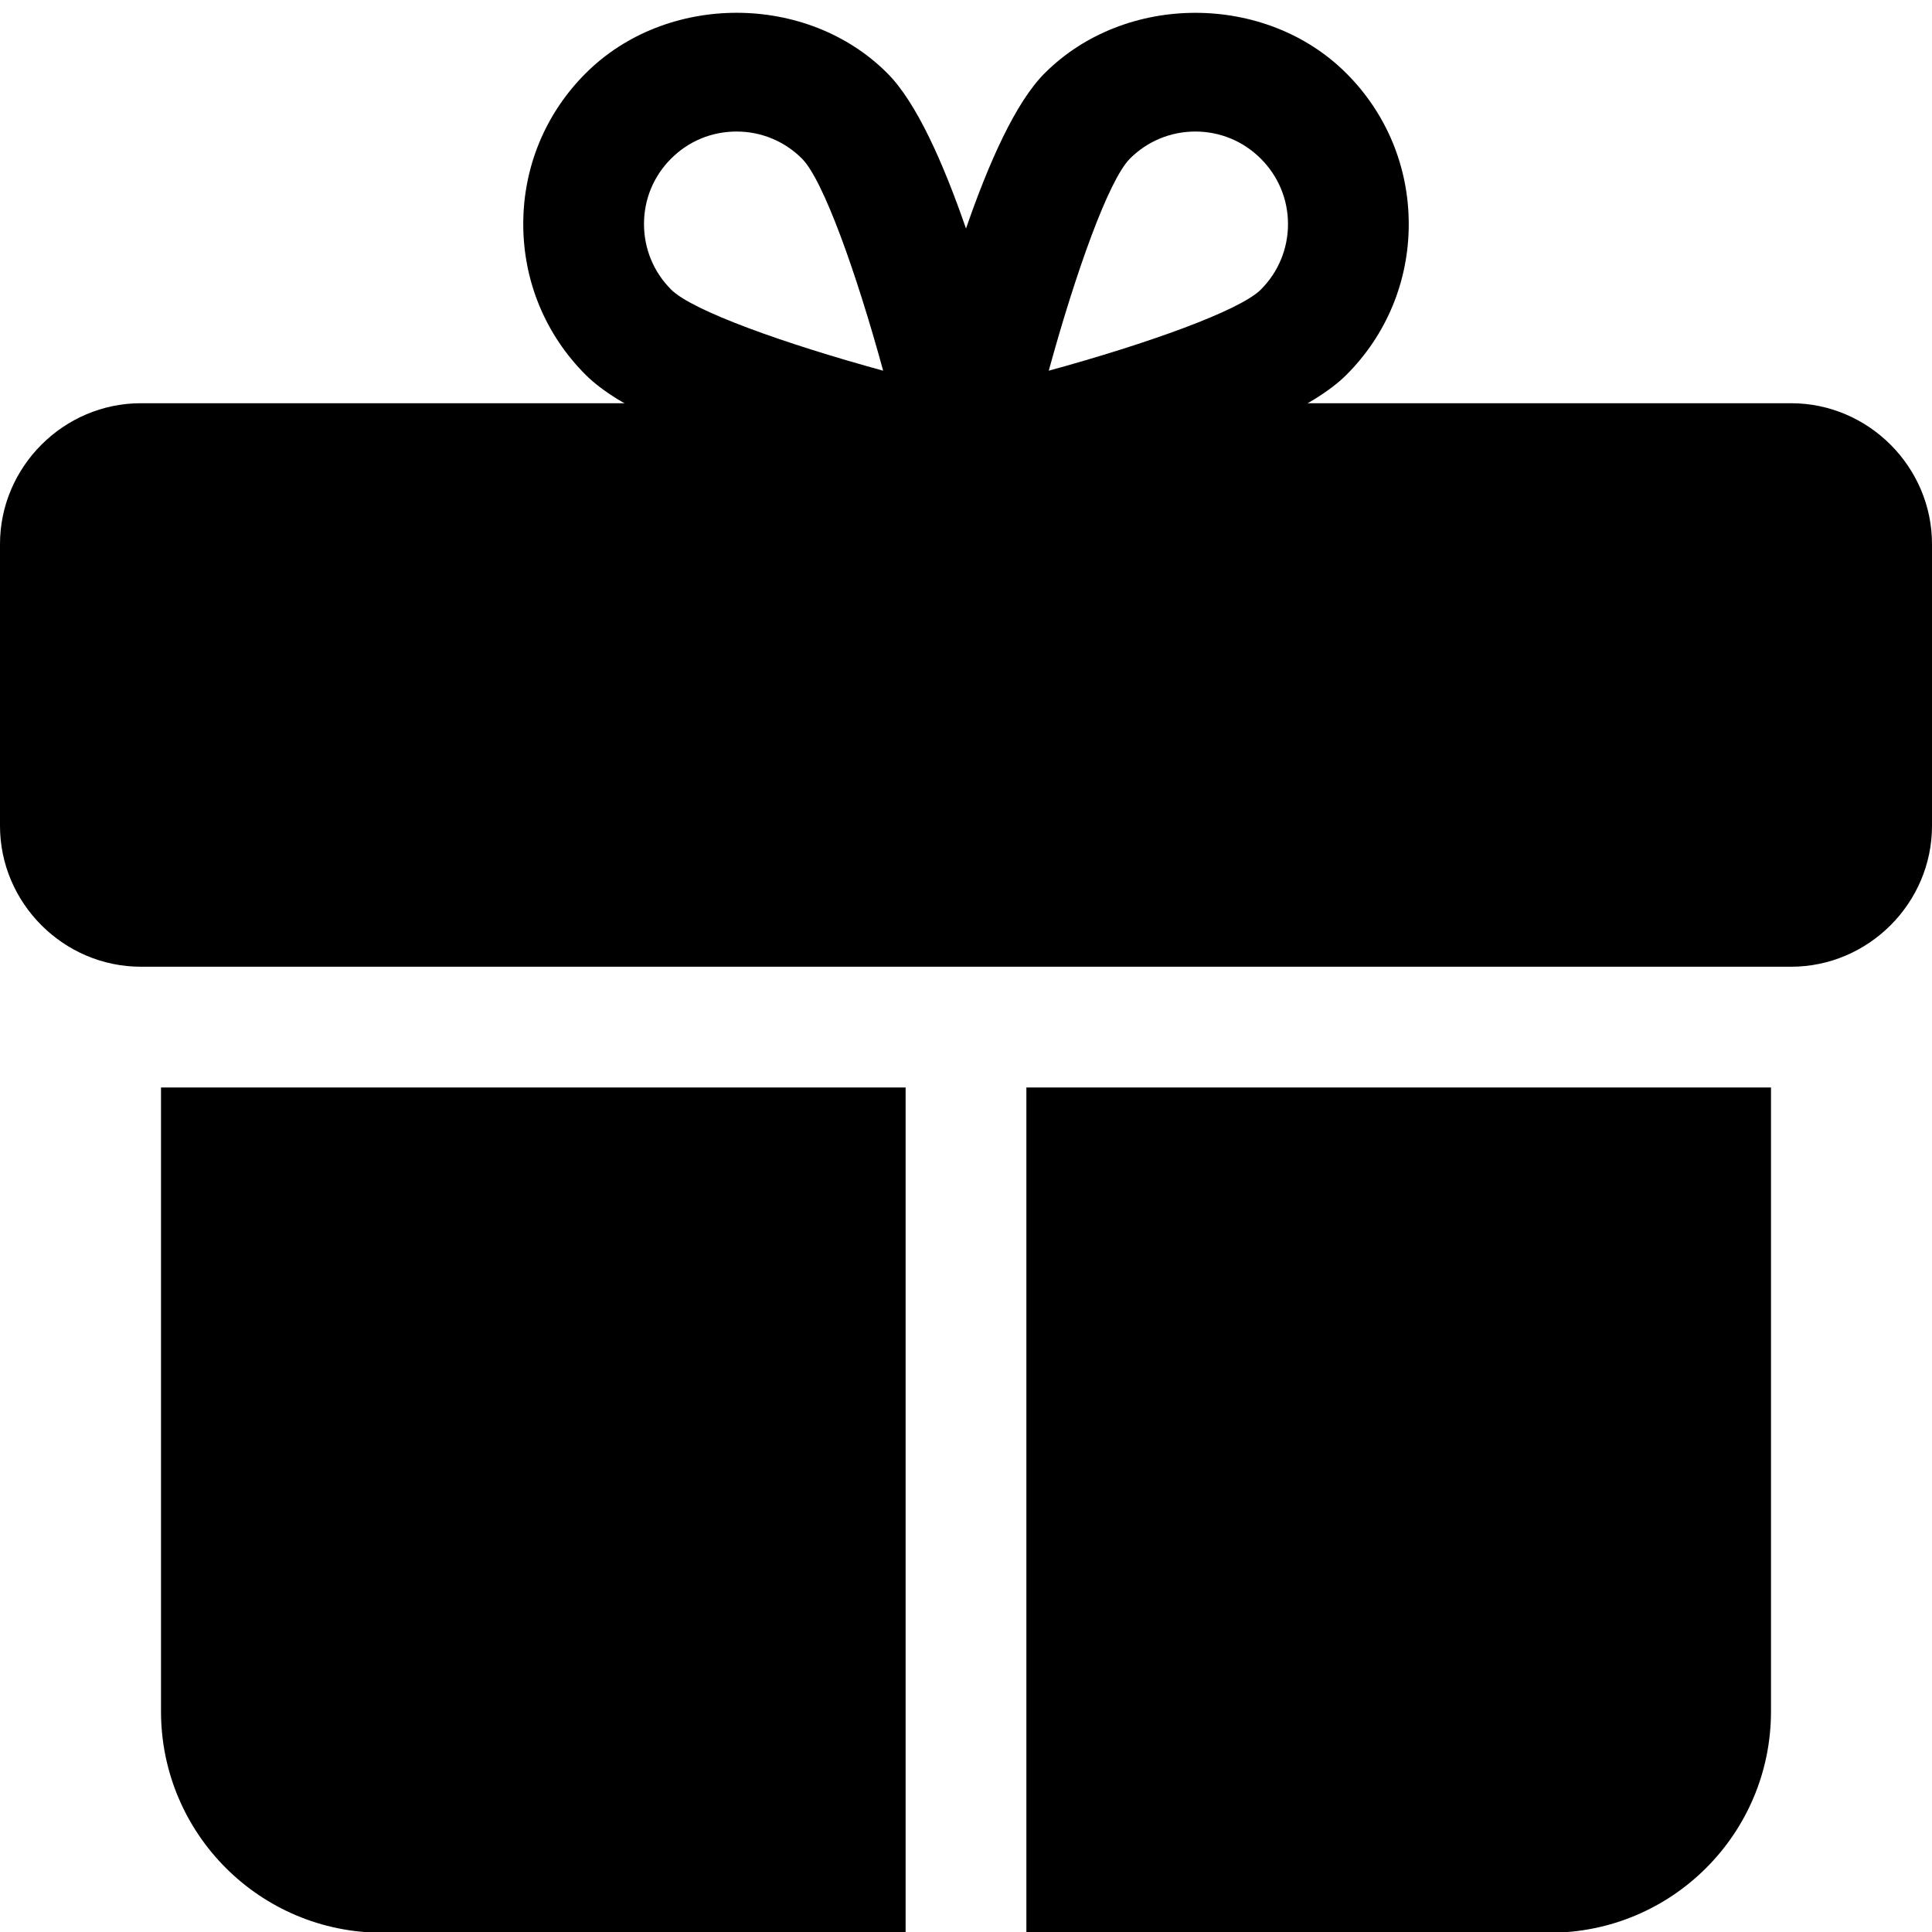 <svg enable-background="new 0 0 24 24" height="512" viewBox="0 0 24 24" width="512" xmlns="http://www.w3.org/2000/svg"><path d="m22.25 5.009h-20.5c-.96 0-1.75.79-1.75 1.75v3.5c0 .96.79 1.75 1.75 1.75h.25.75.75 7.75 1.5 7.75.75.75.25c.96 0 1.75-.79 1.75-1.75v-3.5c0-.96-.79-1.75-1.75-1.75z"/><path d="m2.75 13.509h-.75v7.75c0 1.52 1.23 2.75 2.75 2.75h6.5v-.75-.75-9h-7.75z"/><path d="m20.5 13.509h-7.75v9 .75.75h6.5c1.52 0 2.75-1.23 2.75-2.75v-7.75h-.75z"/><path d="m16.724.91c-1.002-1.001-2.747-1.001-3.747 0-.365.365-.698 1.123-.977 1.929-.279-.806-.612-1.564-.977-1.929-1-1.002-2.745-1.001-3.747 0-.501.5-.776 1.165-.776 1.873s.275 1.374.776 1.874c.832.832 3.702 1.518 4.562 1.708.054.013.108.019.162.019s.108-.006.162-.018c.859-.19 3.729-.877 4.562-1.708.501-.5.776-1.166.776-1.874s-.275-1.374-.776-1.874zm-8.387 2.687c-.217-.217-.337-.506-.337-.814s.119-.595.337-.813.506-.336.813-.336.596.12.812.336c.265.265.675 1.415 1.009 2.635-1.219-.334-2.369-.743-2.634-1.008zm7.326 0c-.265.264-1.415.674-2.635 1.008.334-1.22.744-2.37 1.009-2.635.217-.217.506-.336.812-.336.308 0 .596.12.813.337s.338.505.338.812-.12.597-.337.814z"/></svg>